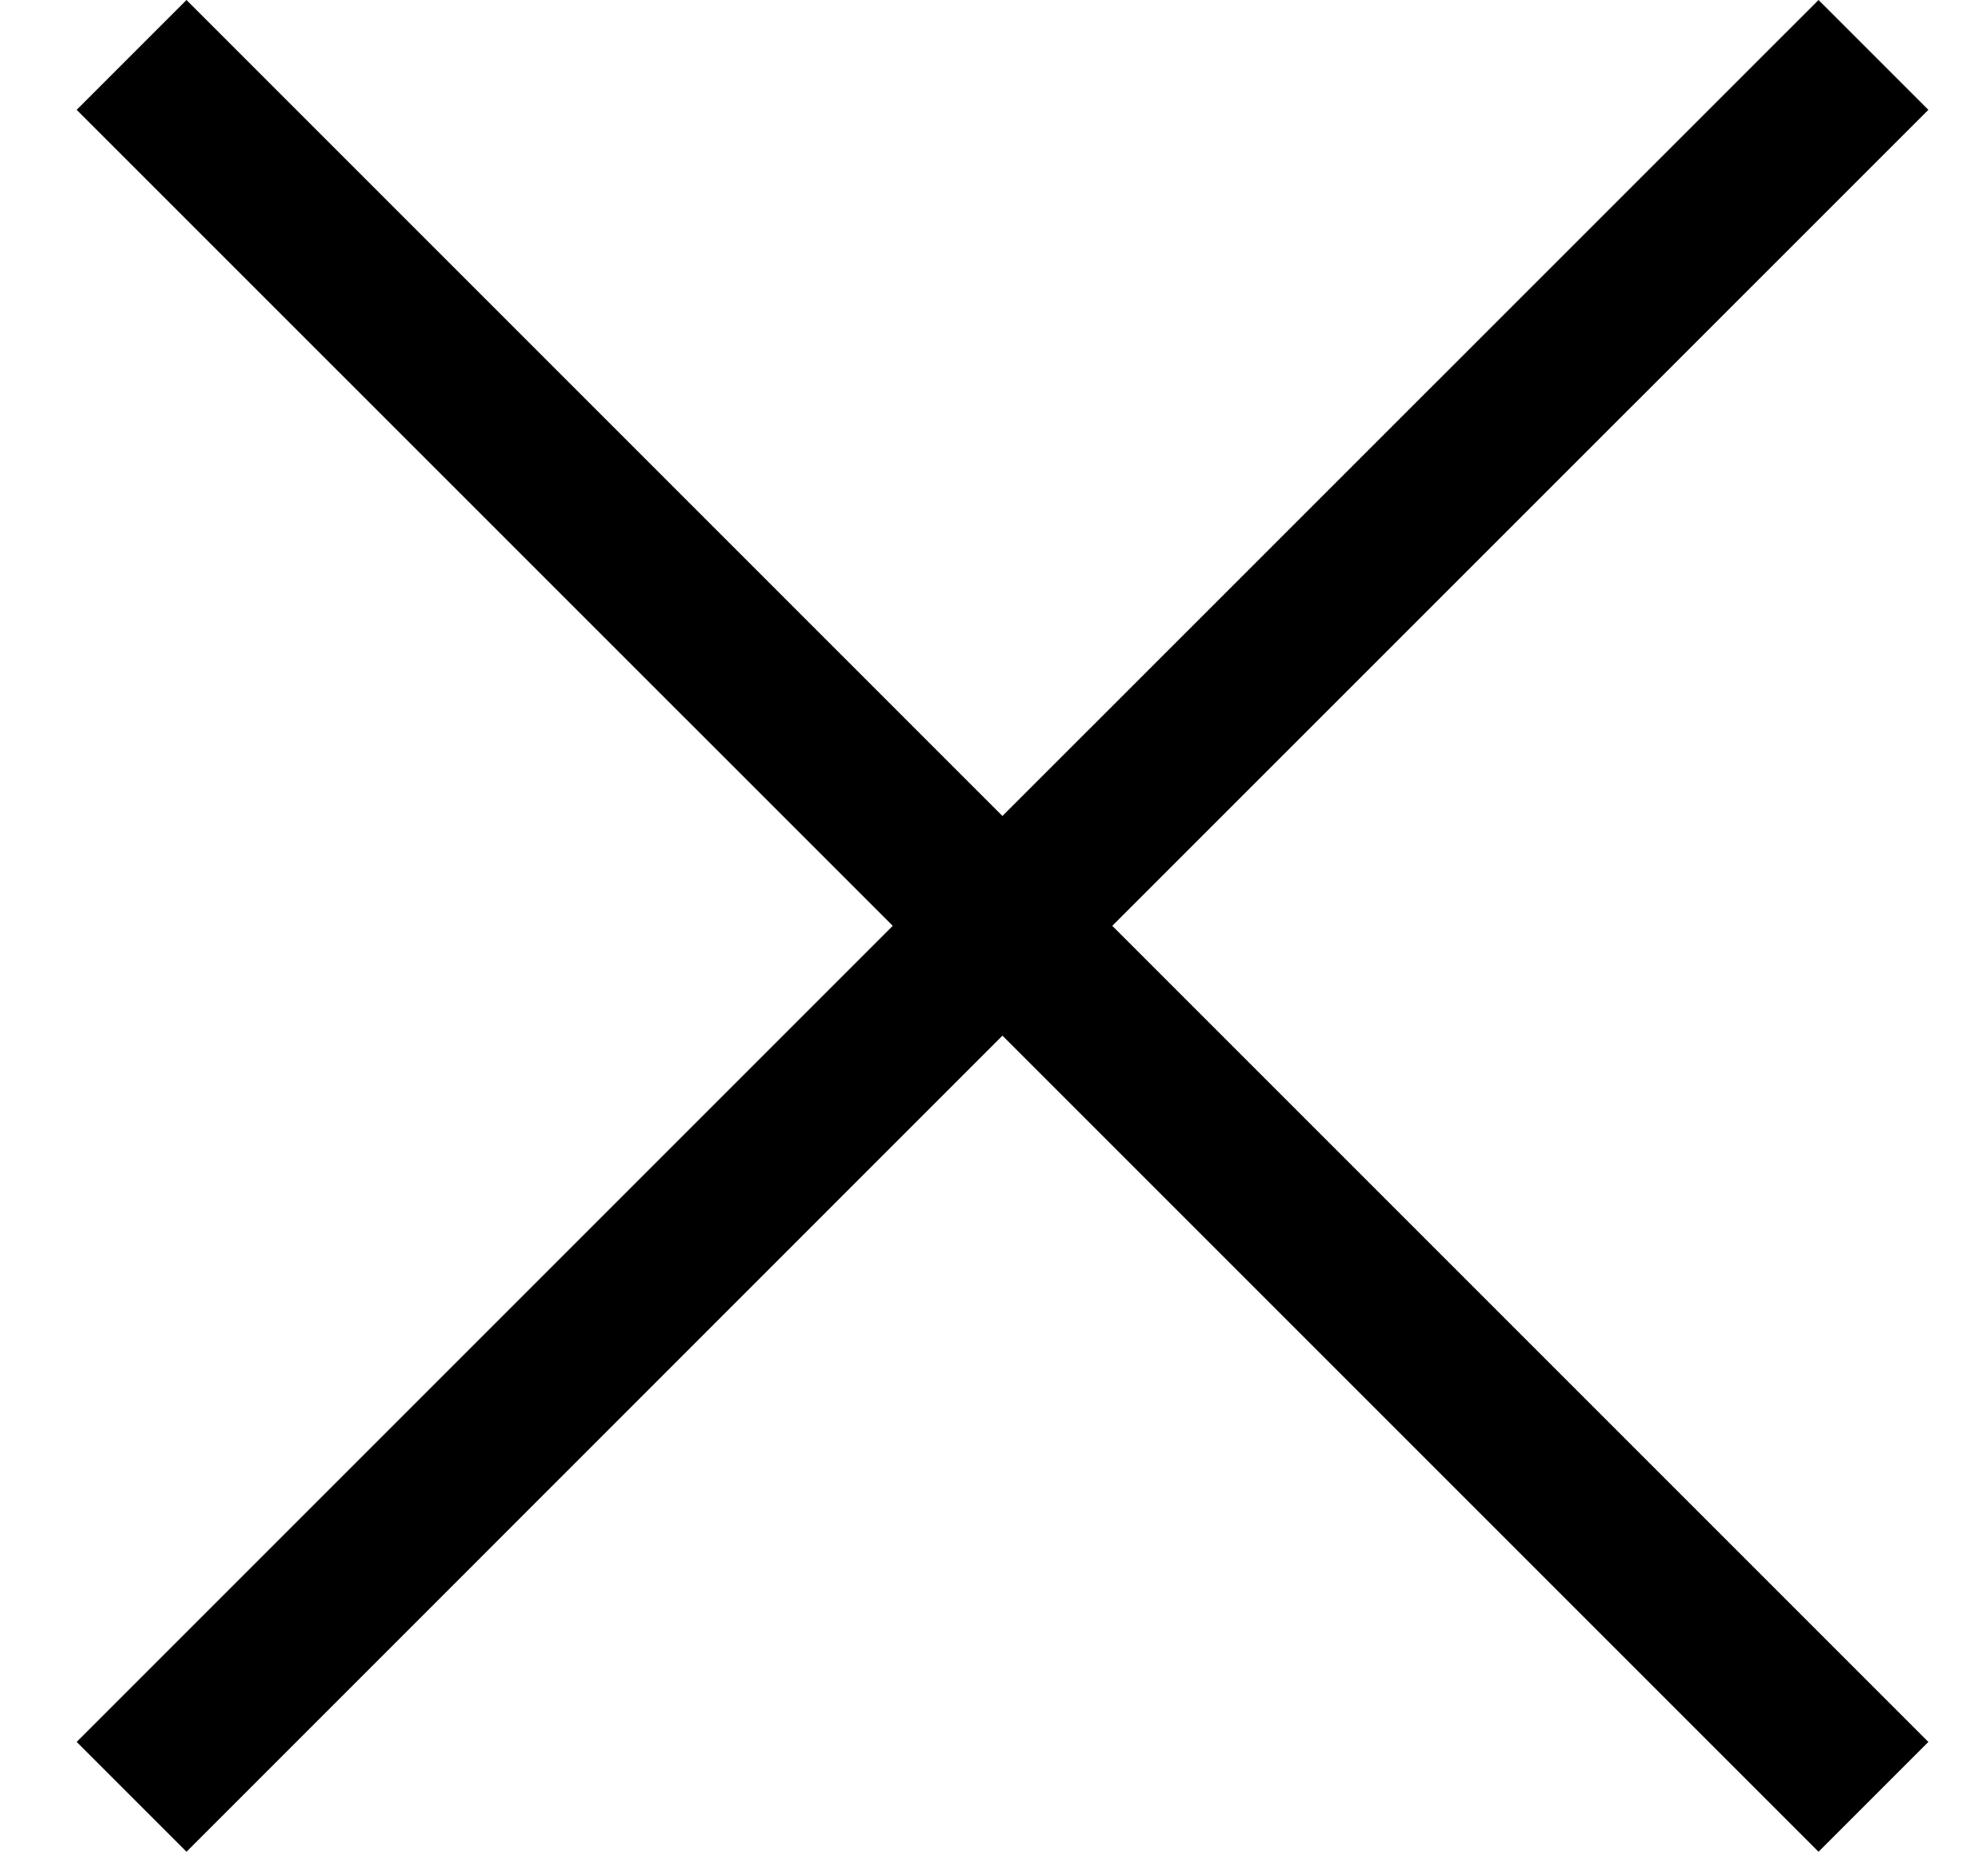 <svg width="16" height="15" viewBox="0 0 16 15" fill="none" xmlns="http://www.w3.org/2000/svg">
<path fill-rule="evenodd" clip-rule="evenodd" d="M8.068 8.335L14.636 14.903L15.52 14.019L8.952 7.451L15.52 0.884L14.636 0L8.068 6.567L1.501 0L0.617 0.884L7.185 7.451L0.617 14.019L1.501 14.903L8.068 8.335Z" fill="black"/>
</svg>
